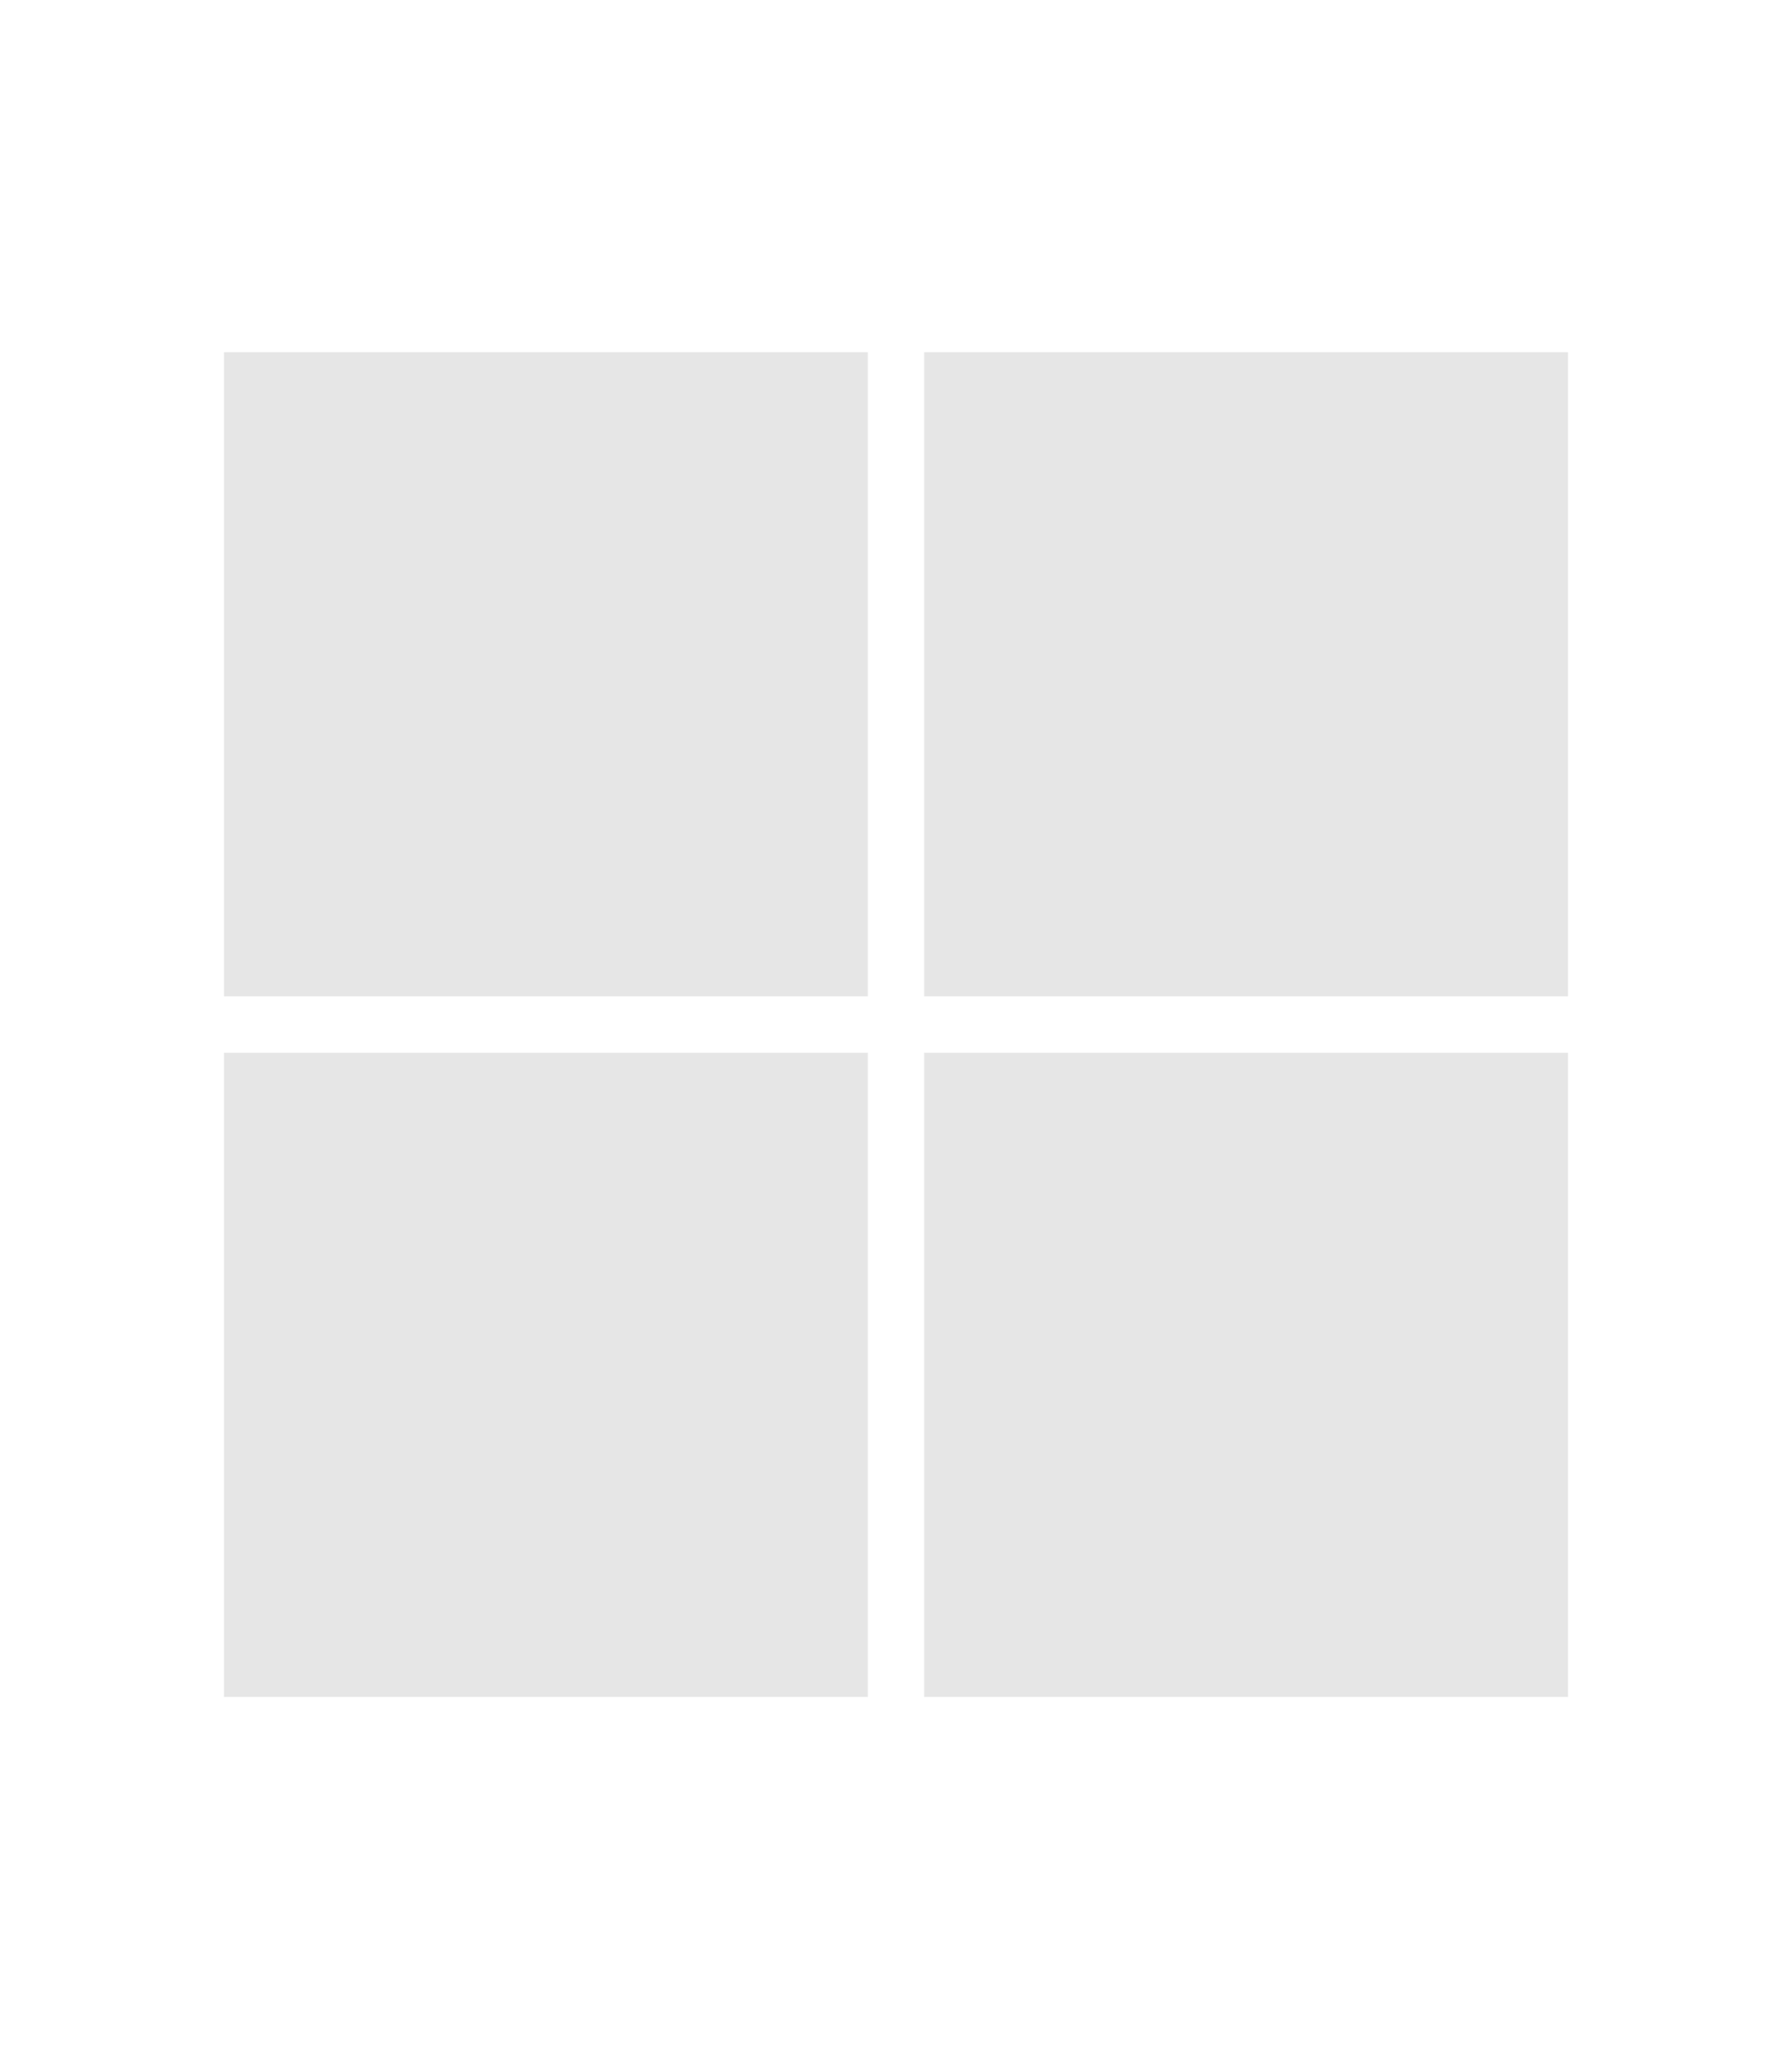 <?xml version="1.0" encoding="UTF-8" standalone="no"?>
<svg
   viewBox="0 0 448 512"
   version="1.1"
   id="svg12"
   sodipodi:docname="floating_focus_inactive.svg"
   inkscape:version="1.2.2 (b0a8486541, 2022-12-01)"
   xmlns:inkscape="http://www.inkscape.org/namespaces/inkscape"
   xmlns:sodipodi="http://sodipodi.sourceforge.net/DTD/sodipodi-0.dtd"
   xmlns="http://www.w3.org/2000/svg"
   xmlns:svg="http://www.w3.org/2000/svg">
  <defs
     id="defs16" />
  <sodipodi:namedview
     id="namedview14"
     pagecolor="#ffffff"
     bordercolor="#000000"
     borderopacity="0.25"
     inkscape:showpageshadow="2"
     inkscape:pageopacity="0.0"
     inkscape:pagecheckerboard="0"
     inkscape:deskcolor="#d1d1d1"
     showgrid="false"
     inkscape:zoom="1.6523438"
     inkscape:cx="111.35697"
     inkscape:cy="255.99999"
     inkscape:window-width="1918"
     inkscape:window-height="1028"
     inkscape:window-x="0"
     inkscape:window-y="26"
     inkscape:window-maximized="1"
     inkscape:current-layer="svg12" />
  <!--!Font Awesome Free 6.5.2 by @fontawesome - https://fontawesome.com License - https://fontawesome.com/license/free Copyright 2024 Fonticons, Inc.-->
  <path
     d="M 56,88 H 216.95 V 248.95 H 56 Z m 175.05,0 H 392 V 248.95 H 231.05 Z M 56,263.05 H 216.95 V 424 H 56 Z m 175.05,0 H 392 V 424 H 231.05 Z"
     id="path10"
     style="fill:#e6e6e6;stroke-width:0.75" />
</svg>
